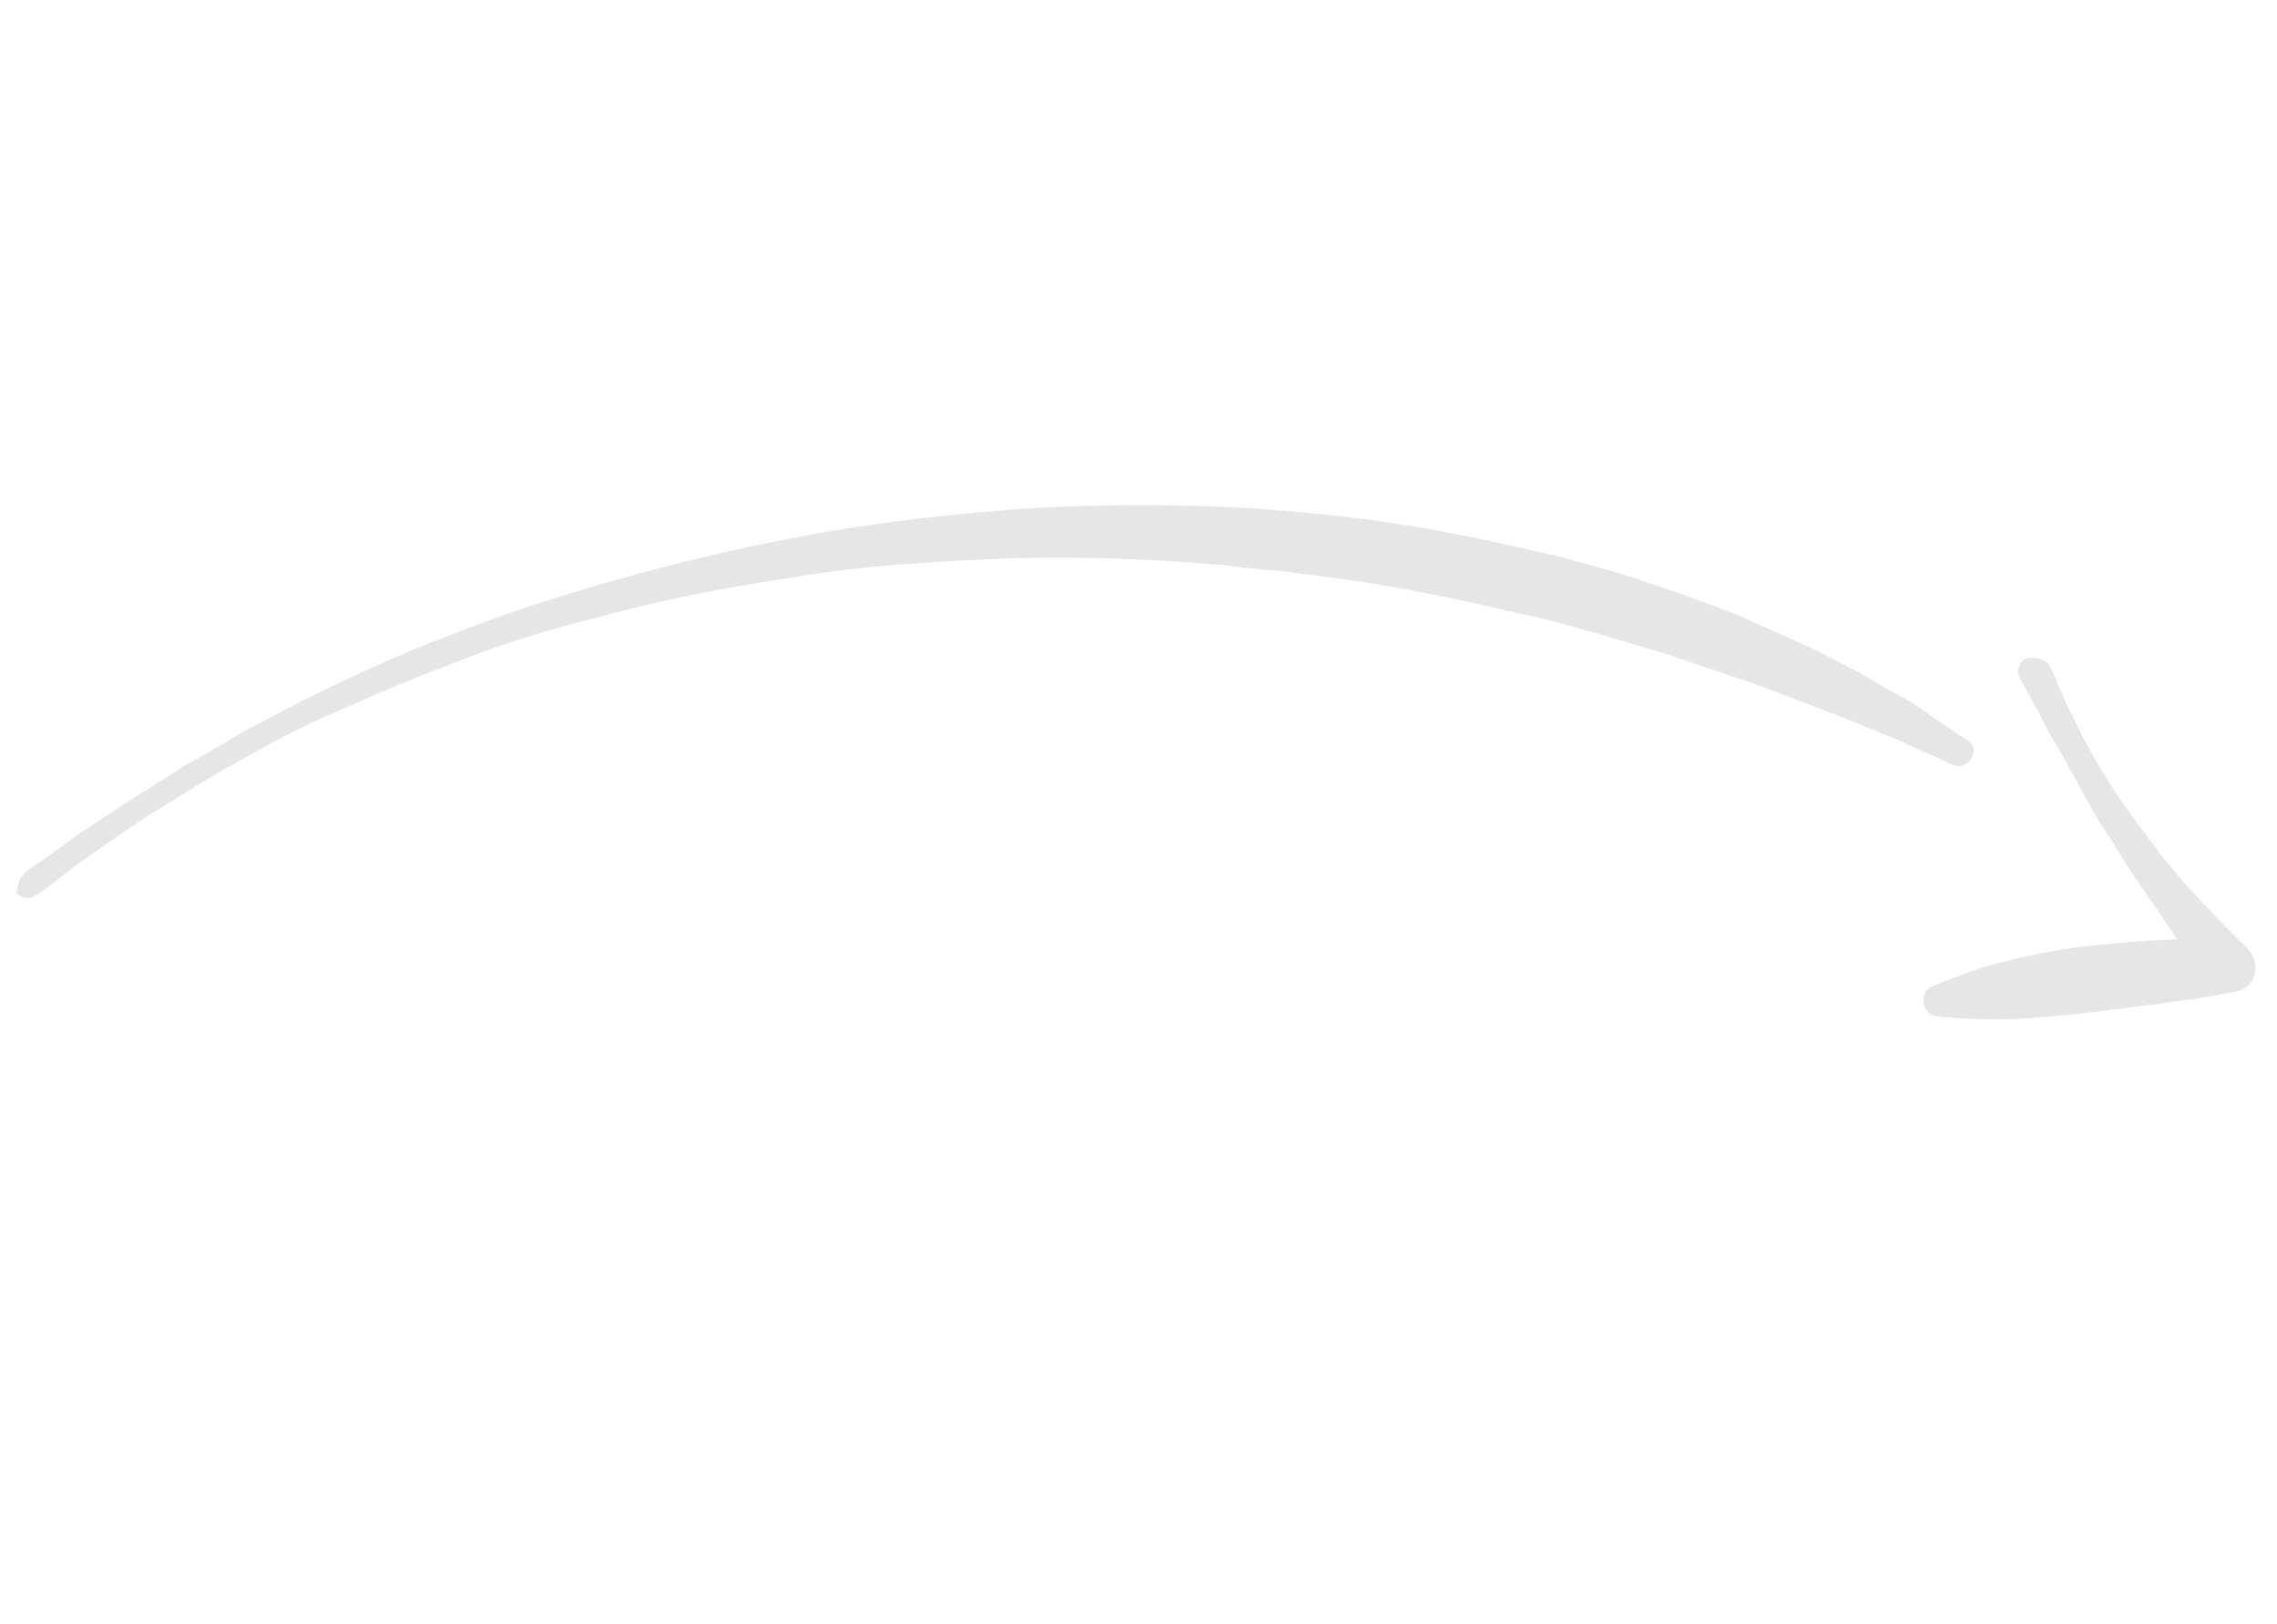 <svg width="129" height="92" viewBox="0 0 129 92" fill="none" xmlns="http://www.w3.org/2000/svg">
<path d="M1.441 49.424C1.441 49.424 1.771 49.153 2.543 48.638C3.24 48.163 4.23 47.348 5.591 46.509C6.913 45.6 8.641 44.558 10.552 43.325C11.508 42.797 12.612 42.188 13.678 41.511C14.781 40.902 15.996 40.322 17.247 39.632C19.751 38.43 22.476 37.107 25.426 36.018C28.411 34.819 31.584 33.786 34.906 32.85C38.228 31.915 41.7 31.075 45.358 30.402C48.906 29.7 52.605 29.273 56.268 28.956C59.931 28.638 63.634 28.567 67.228 28.646C70.823 28.725 74.345 29.023 77.759 29.471C79.428 29.715 81.098 29.959 82.733 30.312C84.329 30.597 85.89 30.991 87.412 31.316C88.935 31.641 90.349 32.116 91.798 32.482C93.211 32.957 94.513 33.404 95.815 33.851C97.044 34.338 98.308 34.716 99.389 35.285C100.506 35.744 101.55 36.244 102.555 36.676C103.487 37.147 104.419 37.619 105.239 38.063C106.06 38.507 106.807 38.991 107.478 39.338C108.149 39.684 108.746 40.072 109.232 40.431C109.718 40.791 110.166 41.081 110.465 41.275C111.101 41.731 111.511 41.953 111.511 41.953C111.847 42.215 111.89 42.64 111.636 43.049C111.417 43.349 111.011 43.483 110.639 43.33C110.639 43.33 110.267 43.176 109.484 42.802C108.739 42.495 107.658 41.927 106.207 41.383C105.462 41.077 104.717 40.77 103.861 40.436C103.005 40.102 102.038 39.739 101.07 39.377C99.097 38.583 96.792 37.883 94.299 37.017C93.035 36.639 91.771 36.261 90.395 35.854C89.058 35.517 87.644 35.041 86.159 34.785C83.261 34.053 80.142 33.444 76.875 32.915C76.059 32.827 75.206 32.671 74.389 32.583C73.573 32.495 72.719 32.339 71.83 32.292C71.014 32.204 70.124 32.157 69.27 32.001C68.381 31.954 67.565 31.866 66.675 31.819C63.191 31.59 59.596 31.511 56.042 31.679C52.489 31.846 48.861 32.055 45.349 32.647C41.8 33.171 38.4 33.791 35.04 34.659C34.19 34.858 33.379 35.127 32.603 35.286C31.791 35.554 31.015 35.713 30.204 35.982C28.654 36.478 27.105 36.974 25.704 37.567C22.754 38.656 20.066 39.87 17.524 41.003C16.308 41.584 15.131 42.233 14.027 42.842C12.924 43.45 11.894 44.018 10.975 44.614C10.056 45.211 9.1 45.738 8.328 46.253C7.557 46.768 6.785 47.283 6.161 47.717C4.839 48.626 3.811 49.372 3.151 49.915C2.491 50.458 2.05 50.702 2.05 50.702C1.72 50.974 1.2 50.901 0.937 50.599C1.006 50.202 1.037 49.737 1.441 49.424C1.367 49.465 1.441 49.424 1.441 49.424Z" fill="#E6E6E6"/>
<path d="M116.162 37.781C116.502 38.562 116.801 39.268 117.14 40.048C117.55 40.79 117.848 41.497 118.258 42.239C119.035 43.649 119.923 45.094 120.91 46.389C121.388 47.093 121.896 47.684 122.375 48.388C122.882 48.979 123.431 49.645 123.938 50.236C125.063 51.454 126.148 52.598 127.302 53.703C127.879 54.256 127.94 55.19 127.437 55.758C127.2 55.986 126.922 56.139 126.672 56.18L126.422 56.221L124.356 56.586C123.677 56.671 122.997 56.755 122.248 56.877C121.569 56.962 120.89 57.046 120.211 57.13L118.173 57.383C116.814 57.552 115.415 57.646 114.015 57.74C112.575 57.761 111.204 57.742 109.751 57.576C109.28 57.545 108.924 57.064 108.969 56.652C108.986 56.353 109.113 56.089 109.321 55.974C109.947 55.629 110.655 55.432 111.322 55.161C111.989 54.89 112.697 54.693 113.336 54.534C114.682 54.179 116.069 53.898 117.497 53.691C118.856 53.522 120.325 53.39 121.724 53.295C123.124 53.201 124.564 53.181 126.005 53.161L125.195 55.64C124.646 54.974 124.167 54.271 123.619 53.605C123.14 52.902 122.661 52.198 122.183 51.494C121.704 50.79 121.225 50.087 120.746 49.383C120.267 48.679 119.858 47.937 119.379 47.233C118.9 46.53 118.491 45.788 118.082 45.045L116.854 42.819C116.445 42.077 115.966 41.373 115.626 40.593L114.399 38.367C114.194 37.996 114.448 37.468 114.795 37.277C115.405 37.231 115.917 37.336 116.162 37.781Z" fill="#E6E6E6"/>
</svg>
